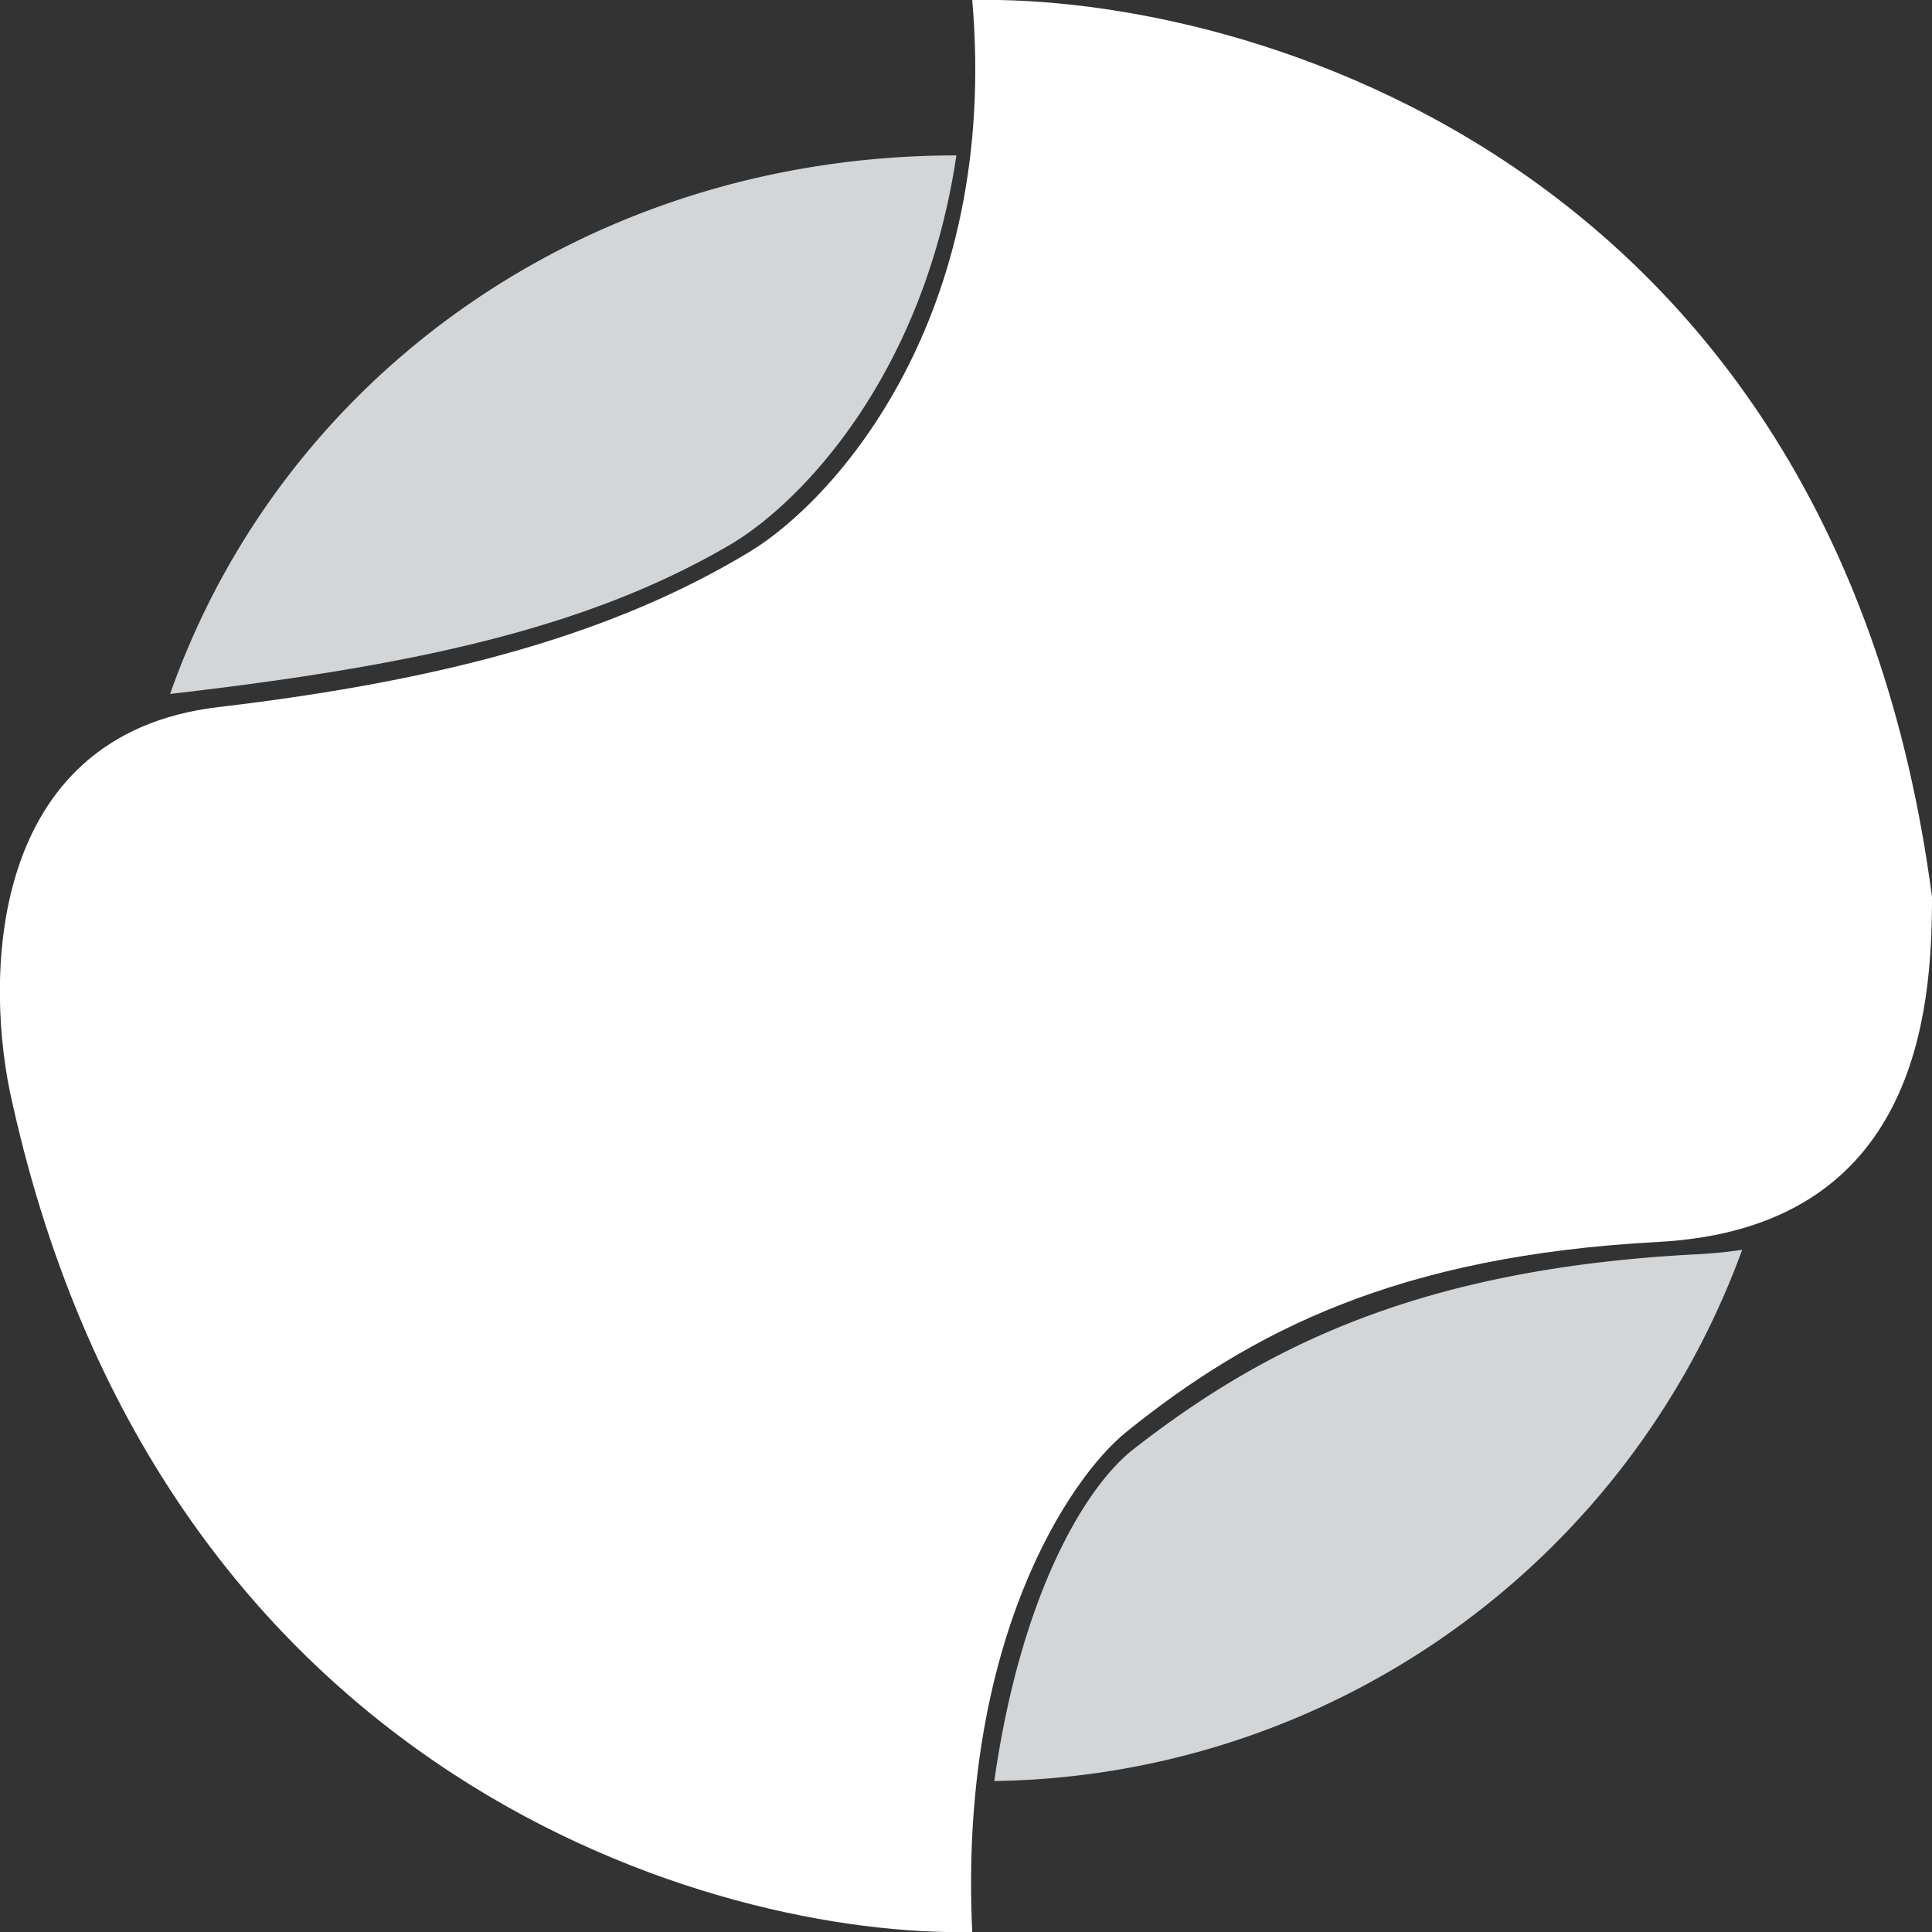 <svg xmlns="http://www.w3.org/2000/svg" width="62" height="62" viewBox="0 0 62 62">
  <rect x="0" y="0" width="62" height="62" fill="#333333" stroke="none"/>
  <g id="NIBIRU_-_light" data-name="NIBIRU - light" transform="translate(0 0)">
    <path id="Path_3272" data-name="Path 3272" d="M30.691,4.3c-.1,0,.1,0,0,0C18.927,4.3,9.08,11.311,5.459,21.582h0c7.933-.91,13.44-2.138,17.955-4.779C25.754,15.434,29.657,11.294,30.691,4.3Zm1.217,52.168c.86-6.048,2.948-9.464,4.465-10.648,4.234-3.3,9.216-5.8,18.082-6.256q.765-.039,1.453-.144A25.936,25.936,0,0,1,31.908,56.468Z" transform="translate(0 0.687)" fill="#d2d6d9" fill-rule="evenodd"/>
    <path id="Path_3273" data-name="Path 3273" d="M62,28.786C58.92,5.318,40.186-.18,31.2,0c.88,10.184-4.4,16.051-7.149,17.711-4.257,2.571-9.569,4.1-17.048,4.981s-7.516,8.856-6.6,12.73C5.247,57.125,22.955,62.18,31.2,62c-.44-9.3,3.116-14.575,4.949-16.051C40.145,42.73,44.842,40.3,53.2,39.856S62,32.409,62,28.786Z" transform="translate(0 0)" fill="#fff"/>
  </g>
</svg>
